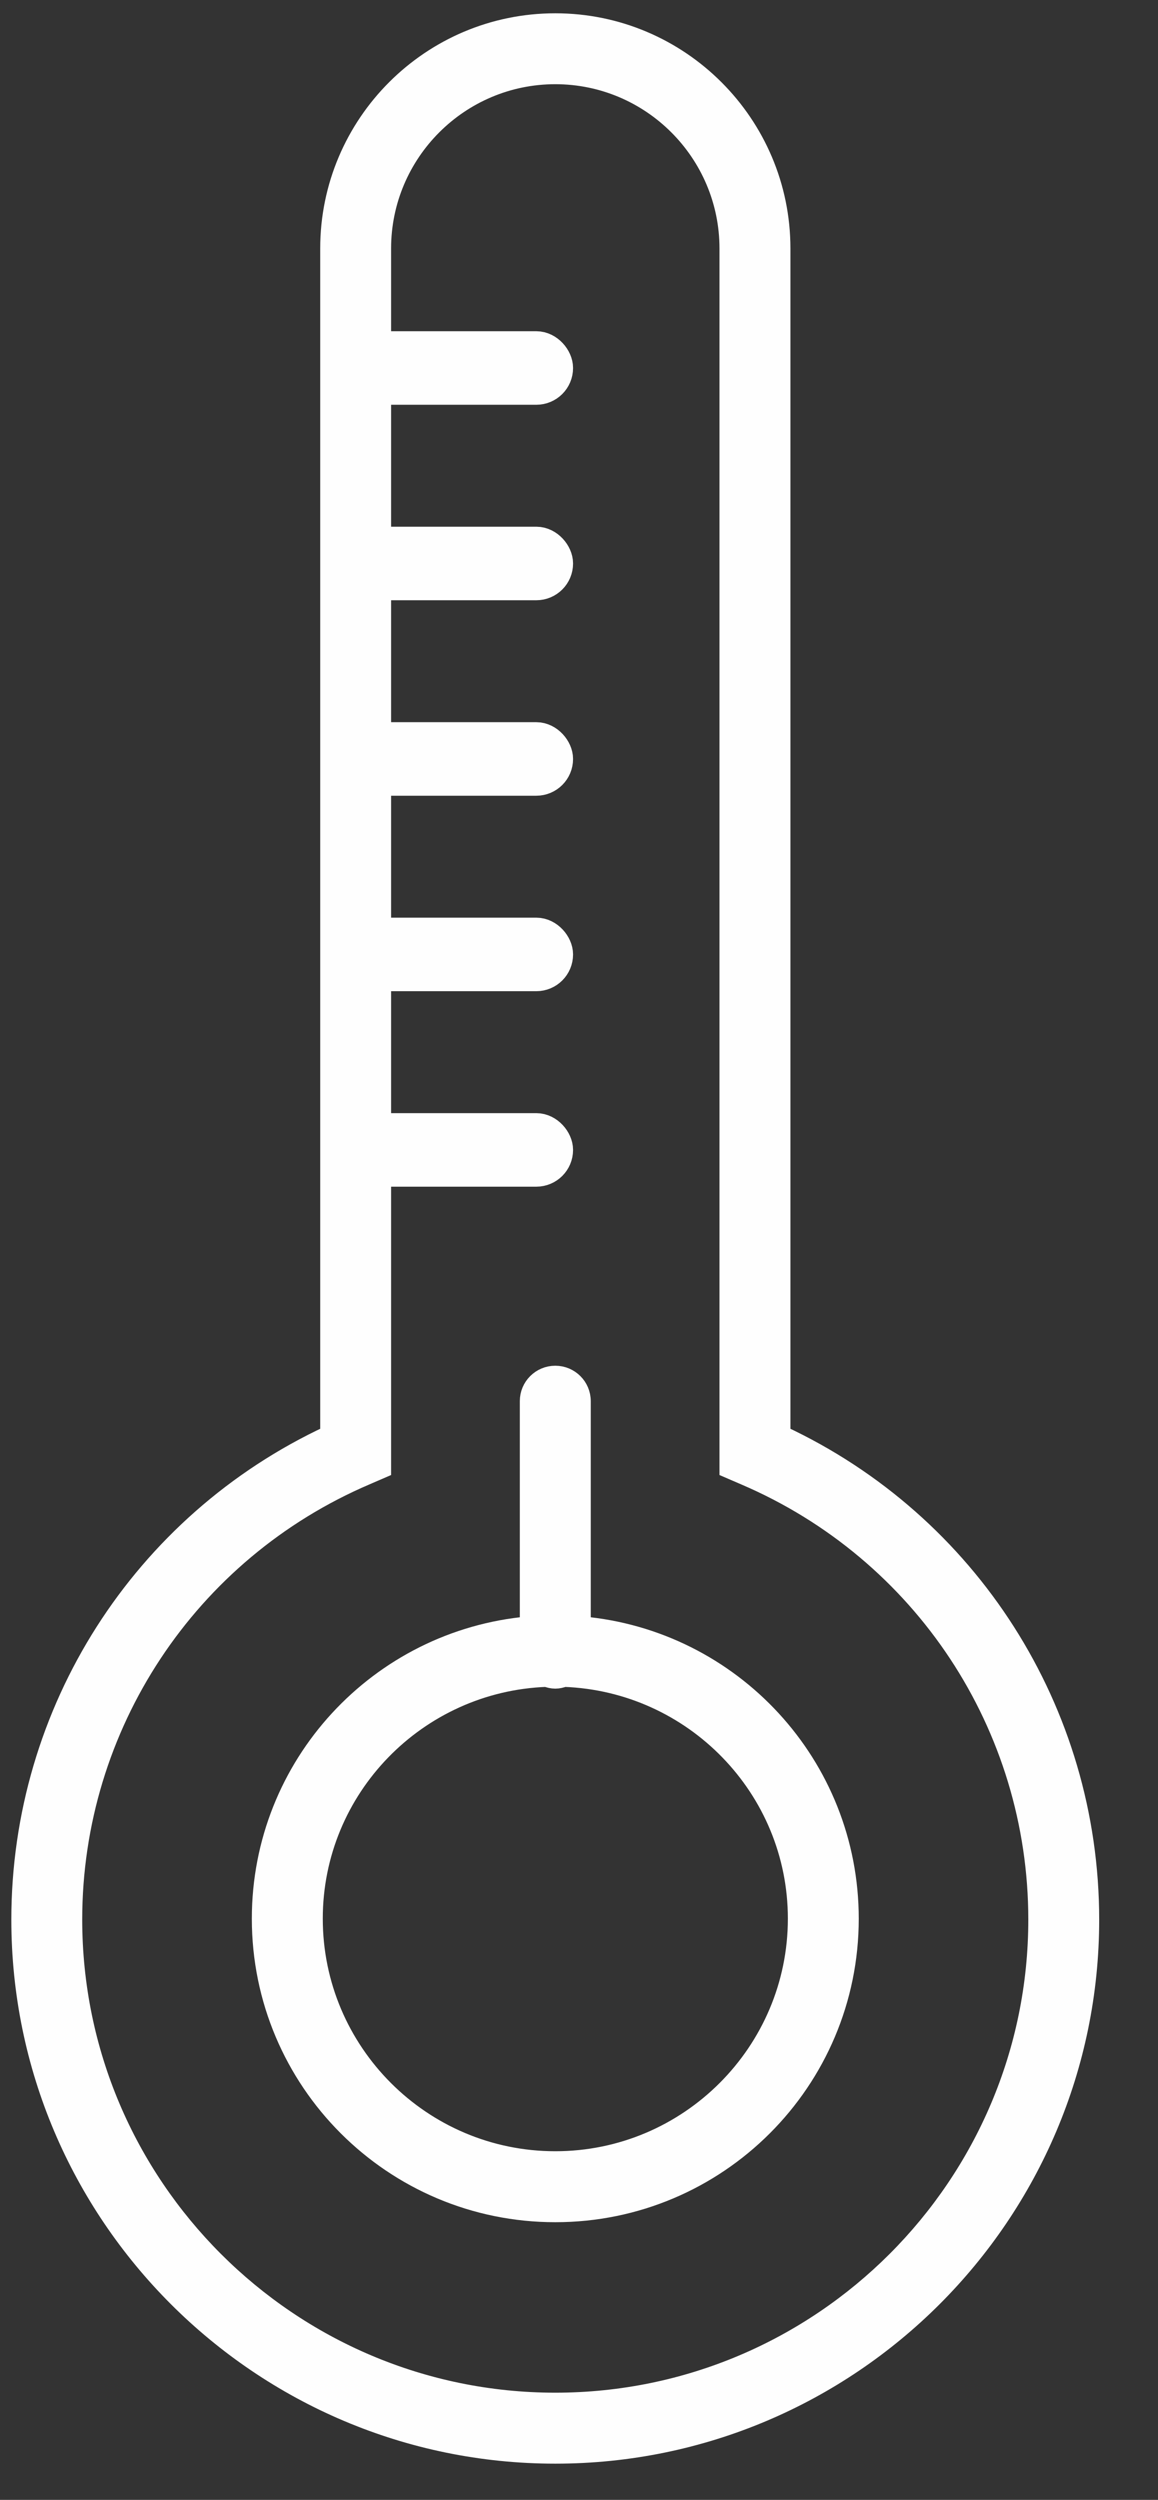 <svg width="19" height="41" viewBox="0 0 19 41" fill="none" xmlns="http://www.w3.org/2000/svg">
<rect x="0" y="0" width="19" height="41" fill="#333333" stroke="none"/>
<path d="M12.819 23.528V4.075C12.819 2.031 11.156 0.368 9.111 0.368C7.065 0.368 5.404 2.031 5.404 4.075V23.528C2.316 24.968 0.336 28.059 0.336 31.483C0.336 36.32 4.273 40.256 9.111 40.256C13.949 40.256 17.885 36.32 17.885 31.483C17.885 28.059 15.906 24.968 12.819 23.528ZM17.022 31.482C17.022 35.844 13.473 39.392 9.111 39.392C4.749 39.392 1.199 35.844 1.199 31.482C1.199 28.31 3.087 25.454 6.006 24.206L6.267 24.093V4.075C6.267 2.507 7.543 1.231 9.111 1.231C10.679 1.231 11.955 2.507 11.955 4.075V24.093L12.217 24.206C15.136 25.454 17.022 28.31 17.022 31.482Z" fill="#FEFEFE" stroke="#FEFEFE" stroke-width="0.3"/>
<path d="M9.543 22.98C9.543 22.742 9.35 22.549 9.111 22.549C8.872 22.549 8.679 22.742 8.679 22.98V26.66C6.214 26.879 4.282 28.947 4.282 31.468C4.282 34.134 6.444 36.296 9.111 36.296C11.778 36.296 13.94 34.134 13.94 31.468C13.94 28.947 12.008 26.879 9.543 26.66V22.98ZM13.077 31.467C13.077 33.652 11.298 35.432 9.111 35.432C6.924 35.432 5.146 33.653 5.146 31.467C5.146 29.331 6.849 27.593 8.966 27.516C9.012 27.533 9.059 27.545 9.111 27.545C9.162 27.545 9.209 27.533 9.256 27.516C11.373 27.593 13.077 29.331 13.077 31.467Z" fill="#FEFEFE" stroke="#FEFEFE" stroke-width="0.3"/>
<rect x="6.095" y="5.734" width="3.006" height="0.603" rx="0.301" fill="#FEFEFE" stroke="#FEFEFE" stroke-width="0.603"/>
<rect x="6.095" y="8.94" width="3.006" height="0.603" rx="0.301" fill="#FEFEFE" stroke="#FEFEFE" stroke-width="0.603"/>
<rect x="6.095" y="12.146" width="3.006" height="0.603" rx="0.301" fill="#FEFEFE" stroke="#FEFEFE" stroke-width="0.603"/>
<rect x="6.095" y="15.352" width="3.006" height="0.603" rx="0.301" fill="#FEFEFE" stroke="#FEFEFE" stroke-width="0.603"/>
<rect x="6.095" y="18.558" width="3.006" height="0.603" rx="0.301" fill="#FEFEFE" stroke="#FEFEFE" stroke-width="0.603"/>
</svg>

